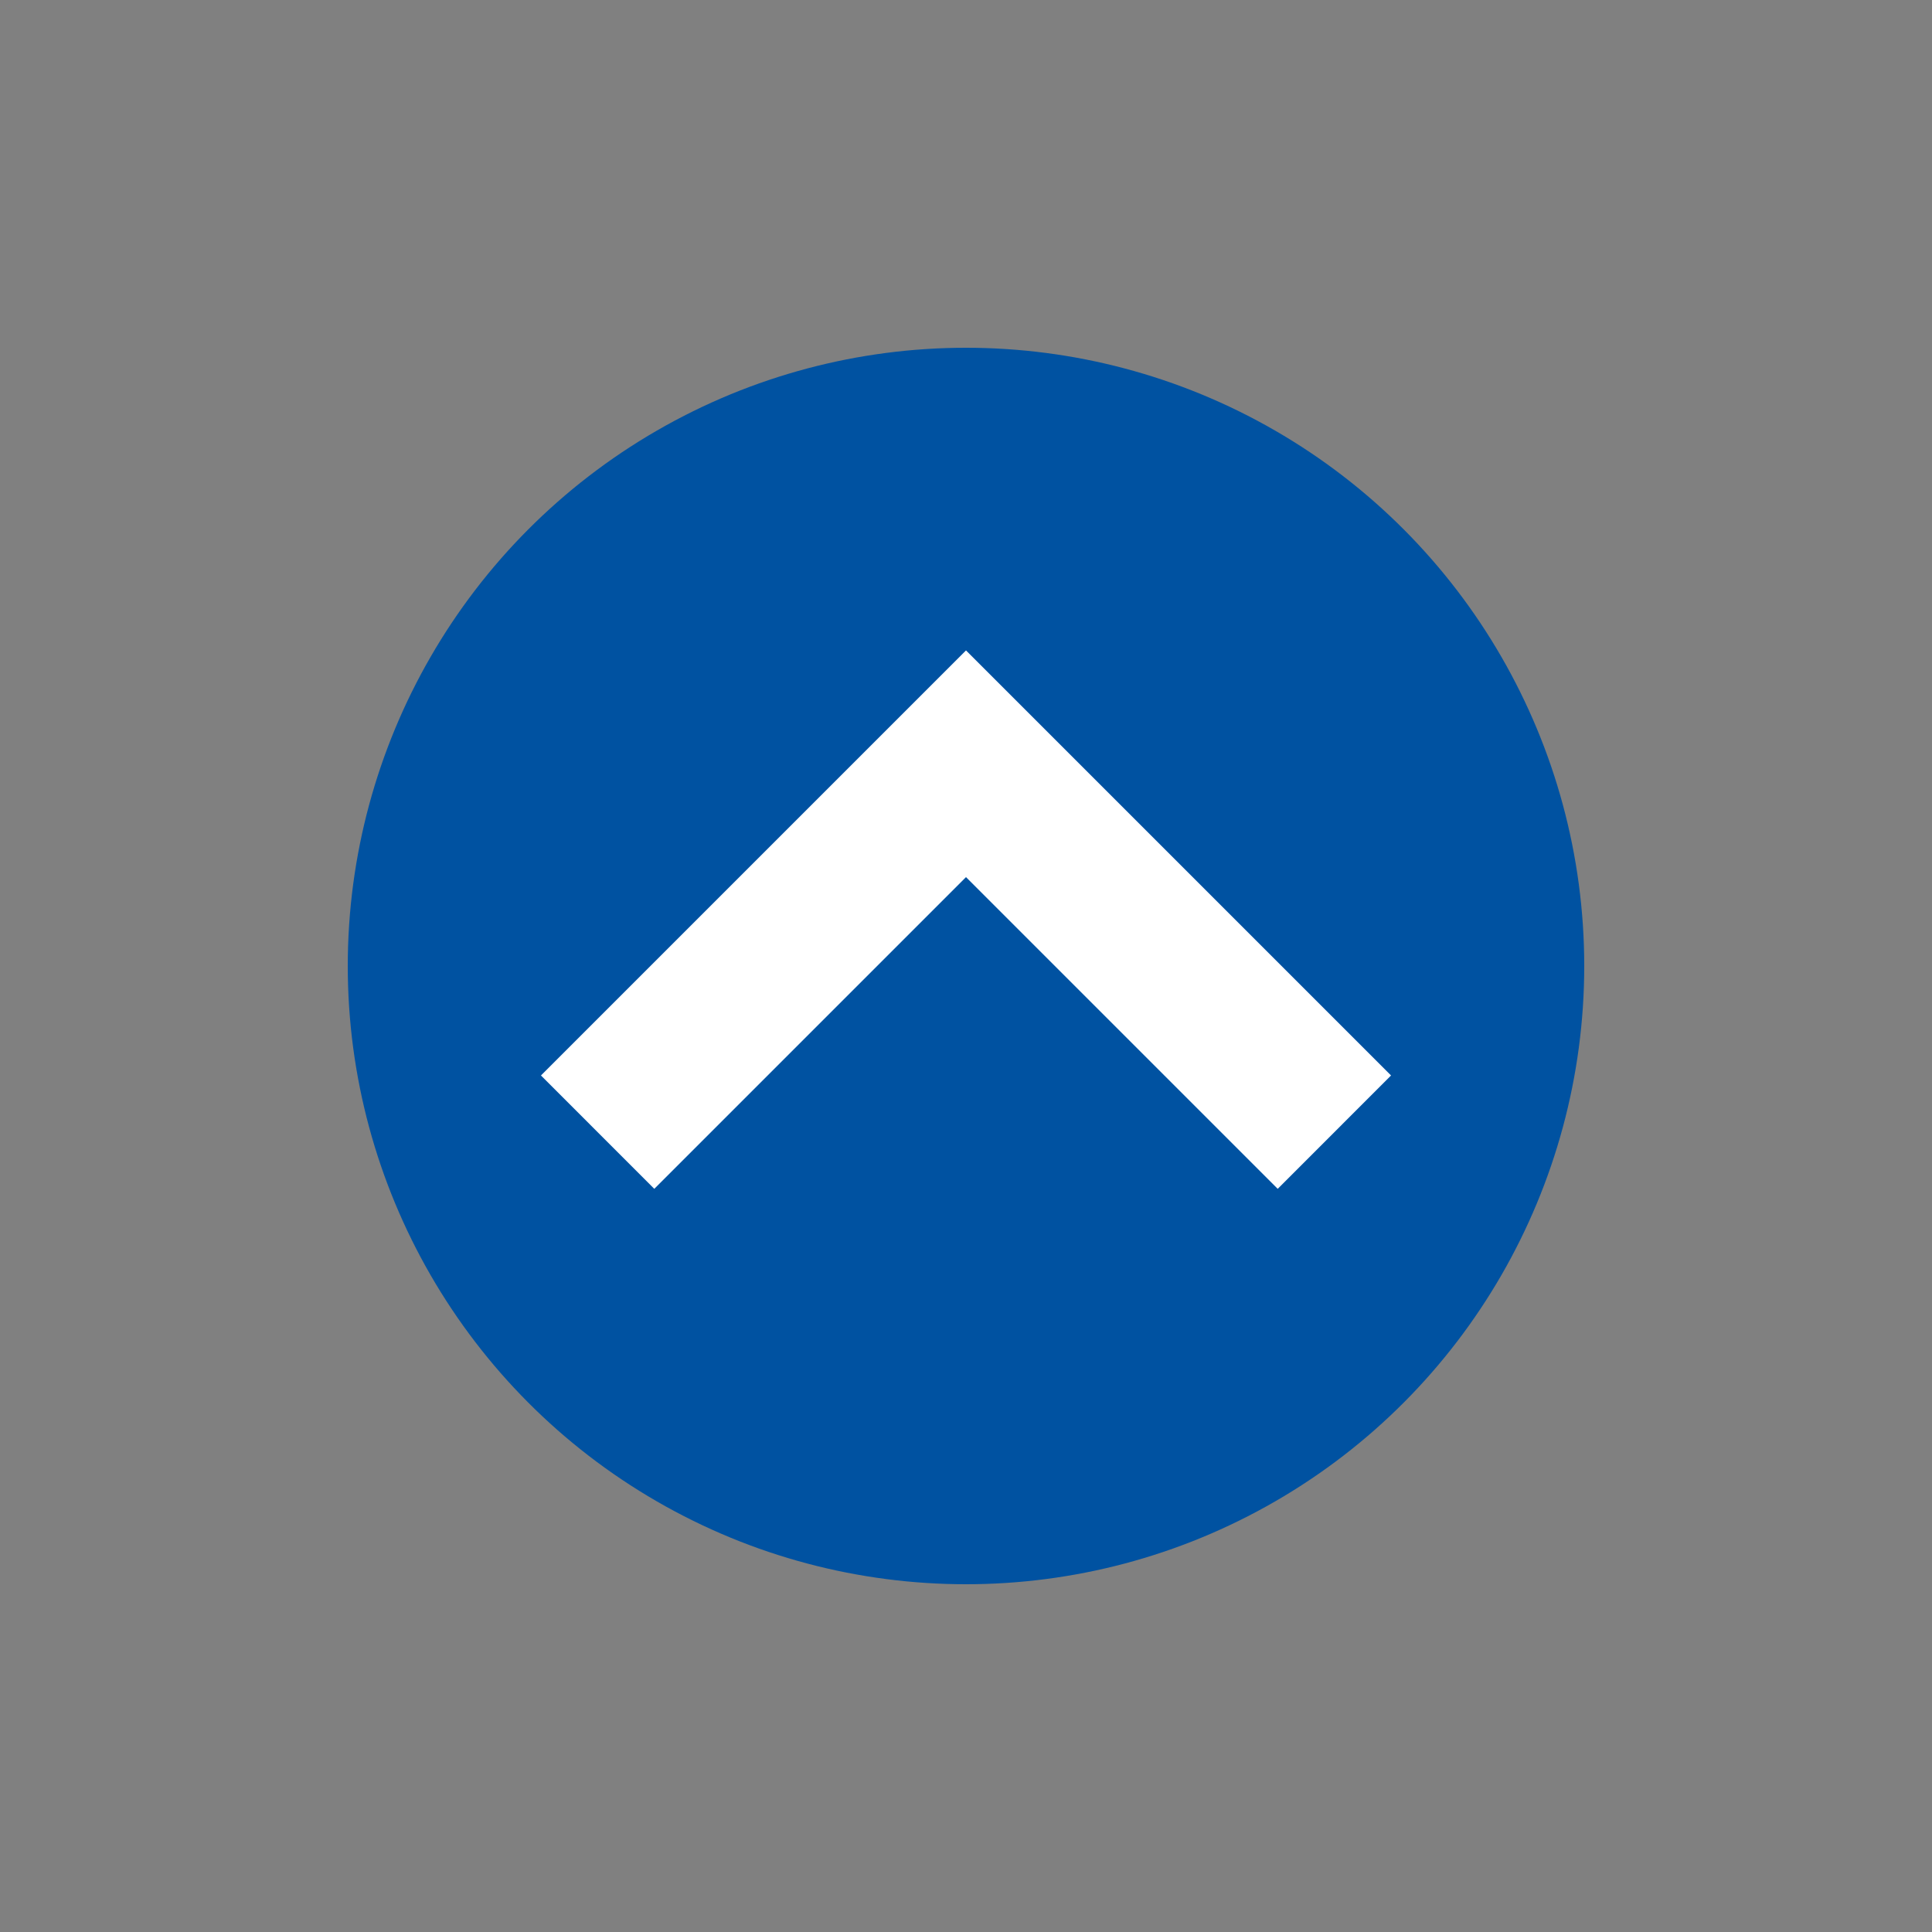 <svg xmlns="http://www.w3.org/2000/svg" id="Layer_1" width="246" height="246" x="0" y="0" version="1.1" viewBox="0 0 100 100" xml:space="preserve" style="height:100%;width:100%;background:0 0;shape-rendering:auto"><rect x="0" y="0" width="100" height="100" fill="#808080" stroke="none"/><g style="transform-origin:50% 50% 0;transform:rotate(0deg) scale(.8)" class="ldl-scale"><g class="ldl-ani"><g style="transform-origin:50px 50px 0;transform:scale(1);animation:3.03s linear -2.646s infinite normal forwards running beat-04e416cc-2e8d-42e9-9f10-3f60be903b5b" class="ldl-ani"><circle cx="50" cy="50" r="40" fill="#323232" style="fill:#0052a1"/></g><g style="transform-origin:50px 50px 0;transform:scale(1);animation:3.03s linear -2.838s infinite normal forwards running beat-04e416cc-2e8d-42e9-9f10-3f60be903b5b" class="ldl-ani"><path fill="#999998" d="M22.5 57.083l7.333 7.334L50 44.25V29.583z" style="fill:#fff"/></g><g style="transform-origin:50px 50px 0;transform:scale(1);animation:3.03s linear -3.03s infinite normal forwards running beat-04e416cc-2e8d-42e9-9f10-3f60be903b5b" class="ldl-ani"><path fill="#cccccb" d="M50 44.25l20.167 20.167 7.333-7.334-27.5-27.5z" style="fill:#fff"/></g></g></g><style id="beat-04e416cc-2e8d-42e9-9f10-3f60be903b5b">@keyframes beat-04e416cc-2e8d-42e9-9f10-3f60be903b5b{0%{animation-timing-function:cubic-bezier(.103,.248,.137,.849);transform:scale(1)}34%{animation-timing-function:cubic-bezier(.712,.209,.816,.688);transform:scale(1.2)}68%{animation-timing-function:cubic-bezier(.147,.289,.294,.883);transform:scale(1.027)}84%{animation-timing-function:cubic-bezier(.818,.219,.867,.689);transform:scale(1.093)}}</style></svg>